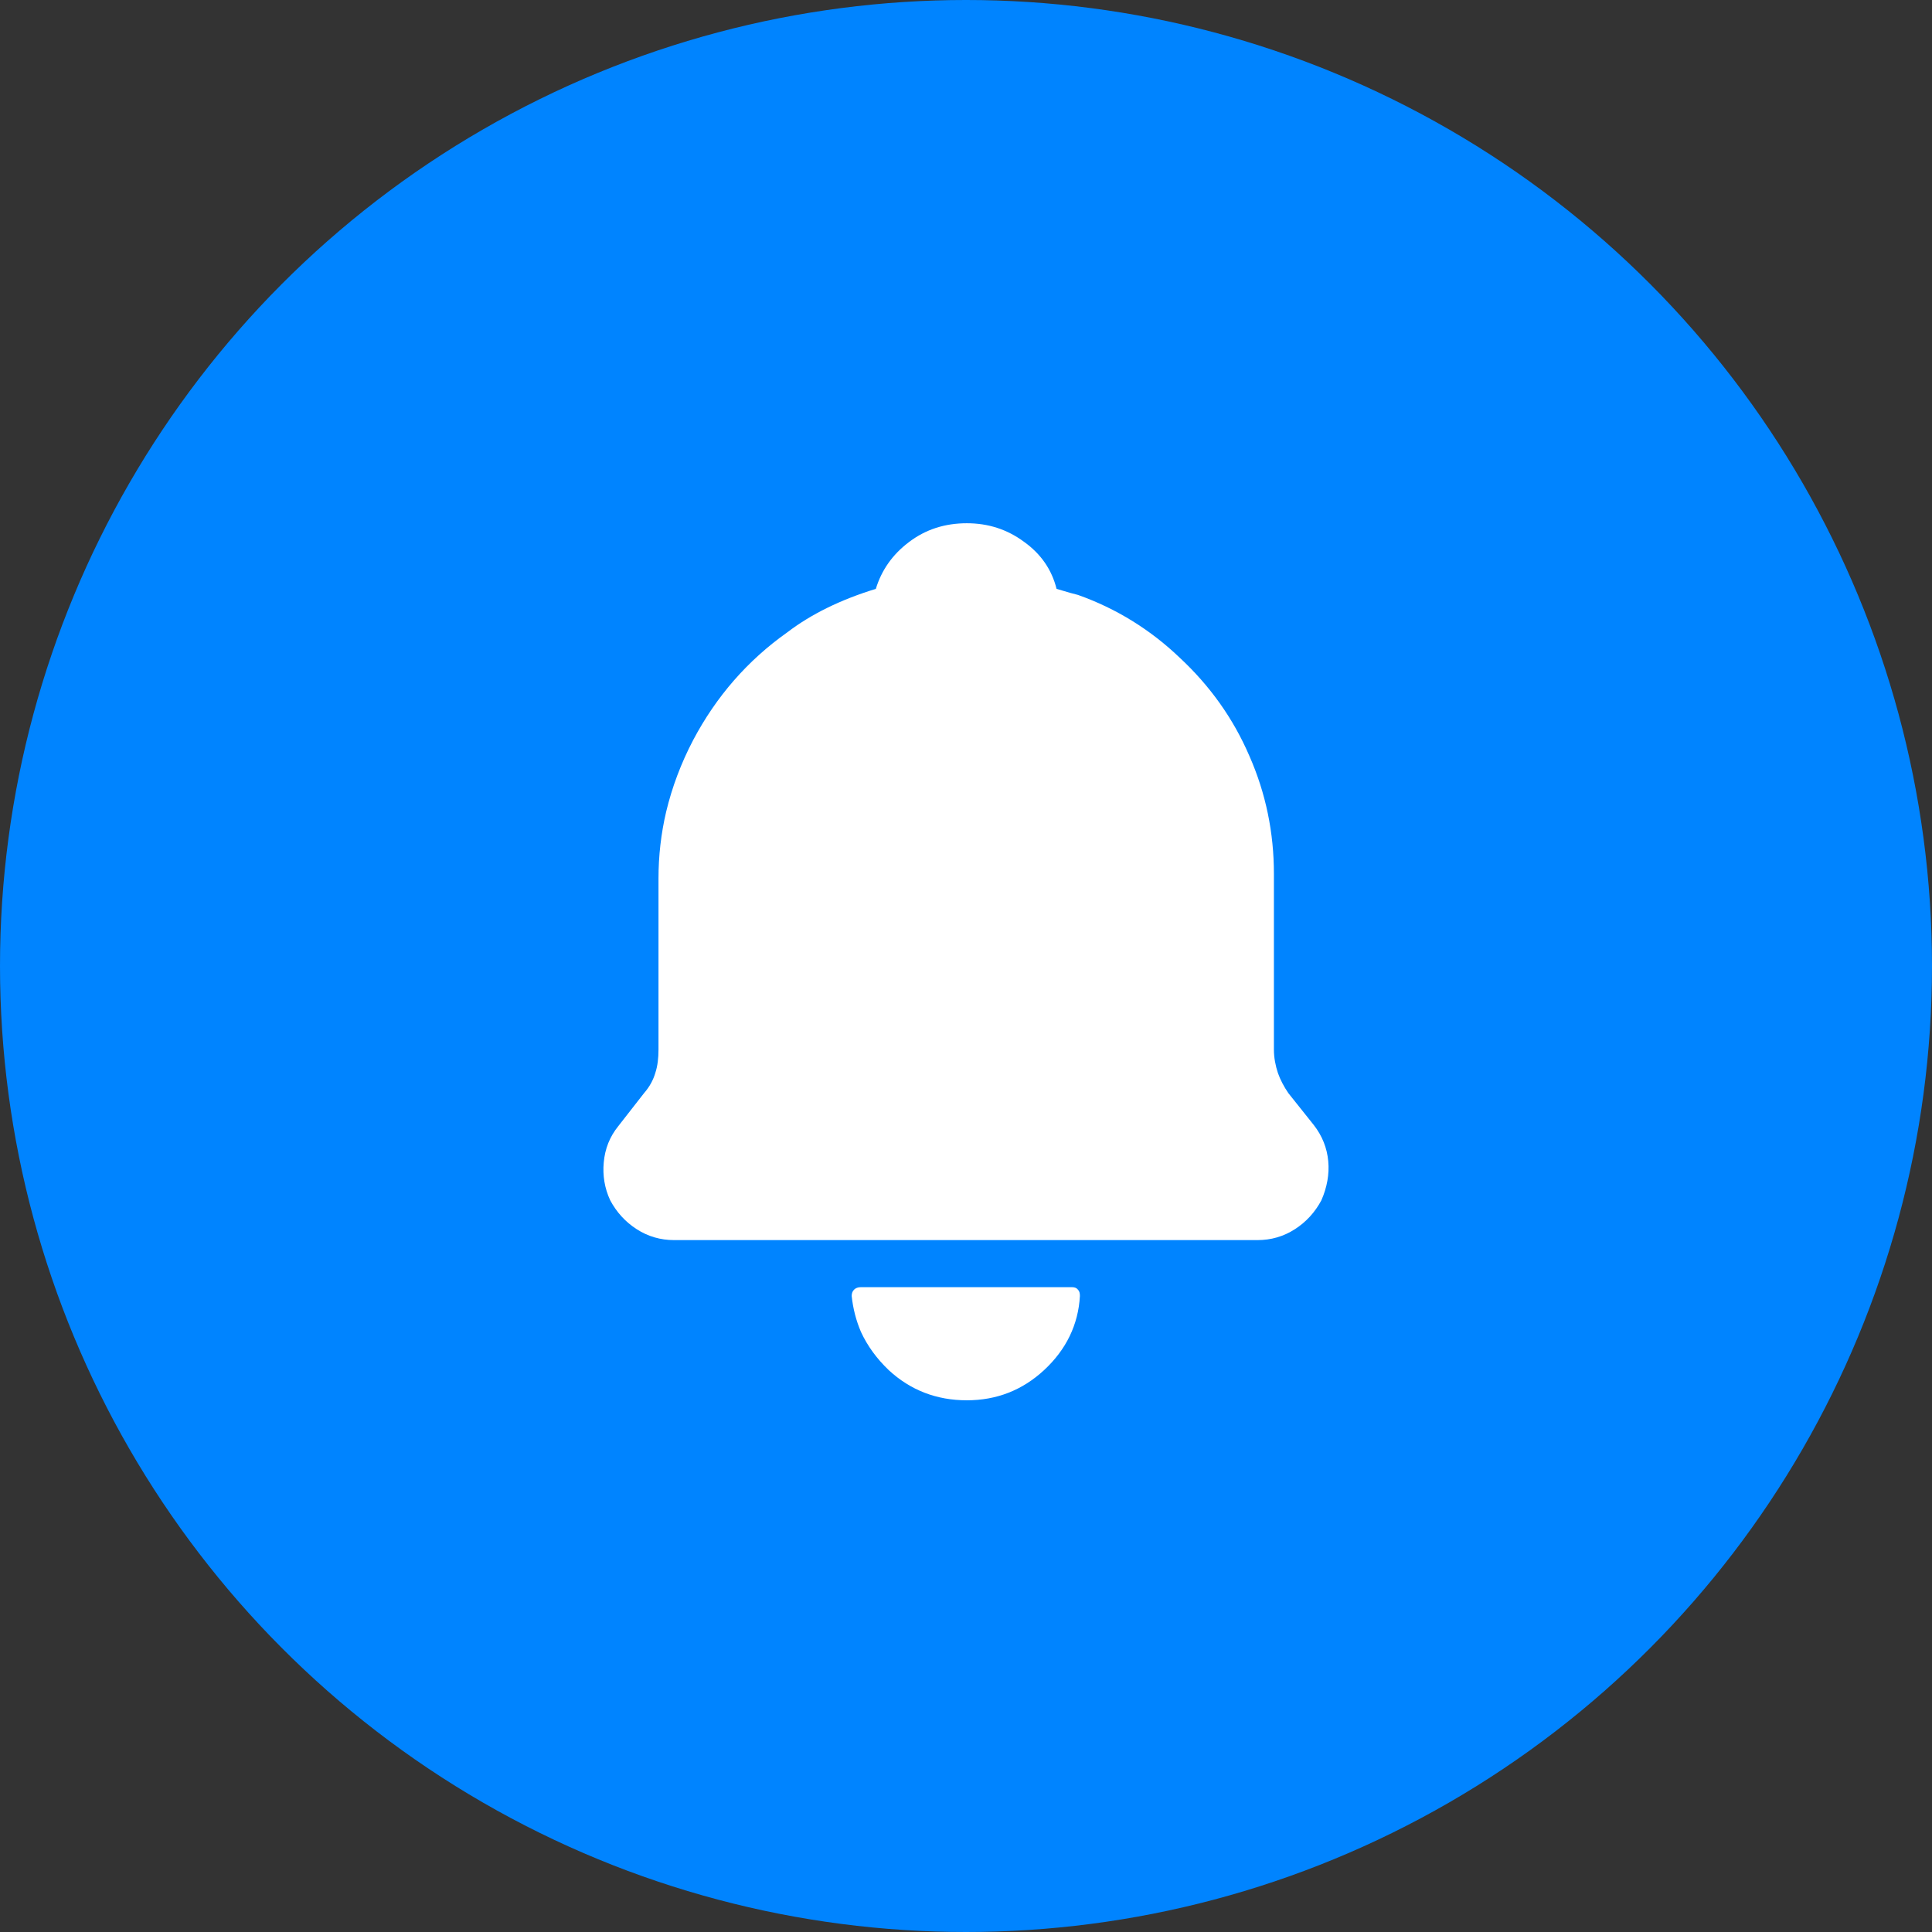 <svg width="48" height="48" viewBox="0 0 48 48" fill="none" xmlns="http://www.w3.org/2000/svg" xmlns:xlink="http://www.w3.org/1999/xlink">
	<rect x="0" y="0" width="48" height="48" fill="#333333" stroke="none"/>
	<desc>
			Created with Pixso.
	</desc>
	<defs>
		<clipPath id="clip49_10353">
			<rect id="icon_envelope" width="48" height="48" fill="white" fill-opacity="0"/>
		</clipPath>
	</defs>
	<g clip-path="url(#clip49_10353)">
		<circle id="椭圆 4" cx="24" cy="24" r="24" fill="#0084FF" fill-opacity="1"/>
		<path id="矢量 219" d="M31.75 26.66C31.81 26.83 31.9 27 32.01 27.16L32.64 27.95C32.85 28.22 32.97 28.52 33 28.85C33.03 29.17 32.97 29.5 32.83 29.82C32.67 30.12 32.45 30.36 32.17 30.54C31.89 30.72 31.58 30.81 31.24 30.81L16.75 30.81C16.41 30.81 16.1 30.72 15.82 30.54C15.54 30.36 15.32 30.12 15.16 29.82C15.02 29.52 14.97 29.2 15 28.88C15.03 28.54 15.15 28.24 15.36 27.98L16 27.16C16.14 27 16.23 26.83 16.28 26.66C16.34 26.48 16.36 26.28 16.36 26.08L16.36 21.83Q16.36 20.98 16.55 20.17Q16.77 19.25 17.22 18.39C17.79 17.31 18.57 16.41 19.56 15.71C20.15 15.26 20.88 14.9 21.76 14.63C21.9 14.17 22.17 13.78 22.58 13.47C23 13.15 23.48 13 24.02 13C24.55 13 25.02 13.15 25.44 13.46C25.86 13.76 26.13 14.15 26.25 14.63L26.59 14.73L26.78 14.78C27.74 15.12 28.59 15.65 29.32 16.35C30.06 17.04 30.64 17.85 31.04 18.78C31.45 19.71 31.65 20.69 31.65 21.71L31.65 26.08C31.65 26.28 31.69 26.48 31.75 26.66ZM21.22 32.04C21.26 32 21.32 31.98 21.38 31.98L26.64 31.98C26.7 31.98 26.75 32 26.78 32.04C26.82 32.08 26.83 32.13 26.83 32.2C26.79 32.91 26.49 33.53 25.94 34.04C25.4 34.54 24.76 34.79 24.02 34.79C23.27 34.79 22.62 34.54 22.08 34.04Q21.63 33.61 21.39 33.09Q21.21 32.67 21.16 32.2C21.16 32.13 21.18 32.08 21.22 32.04Z" fill="#FFFFFF" fill-opacity="1" fill-rule="evenodd"/>
	</g>
</svg>
